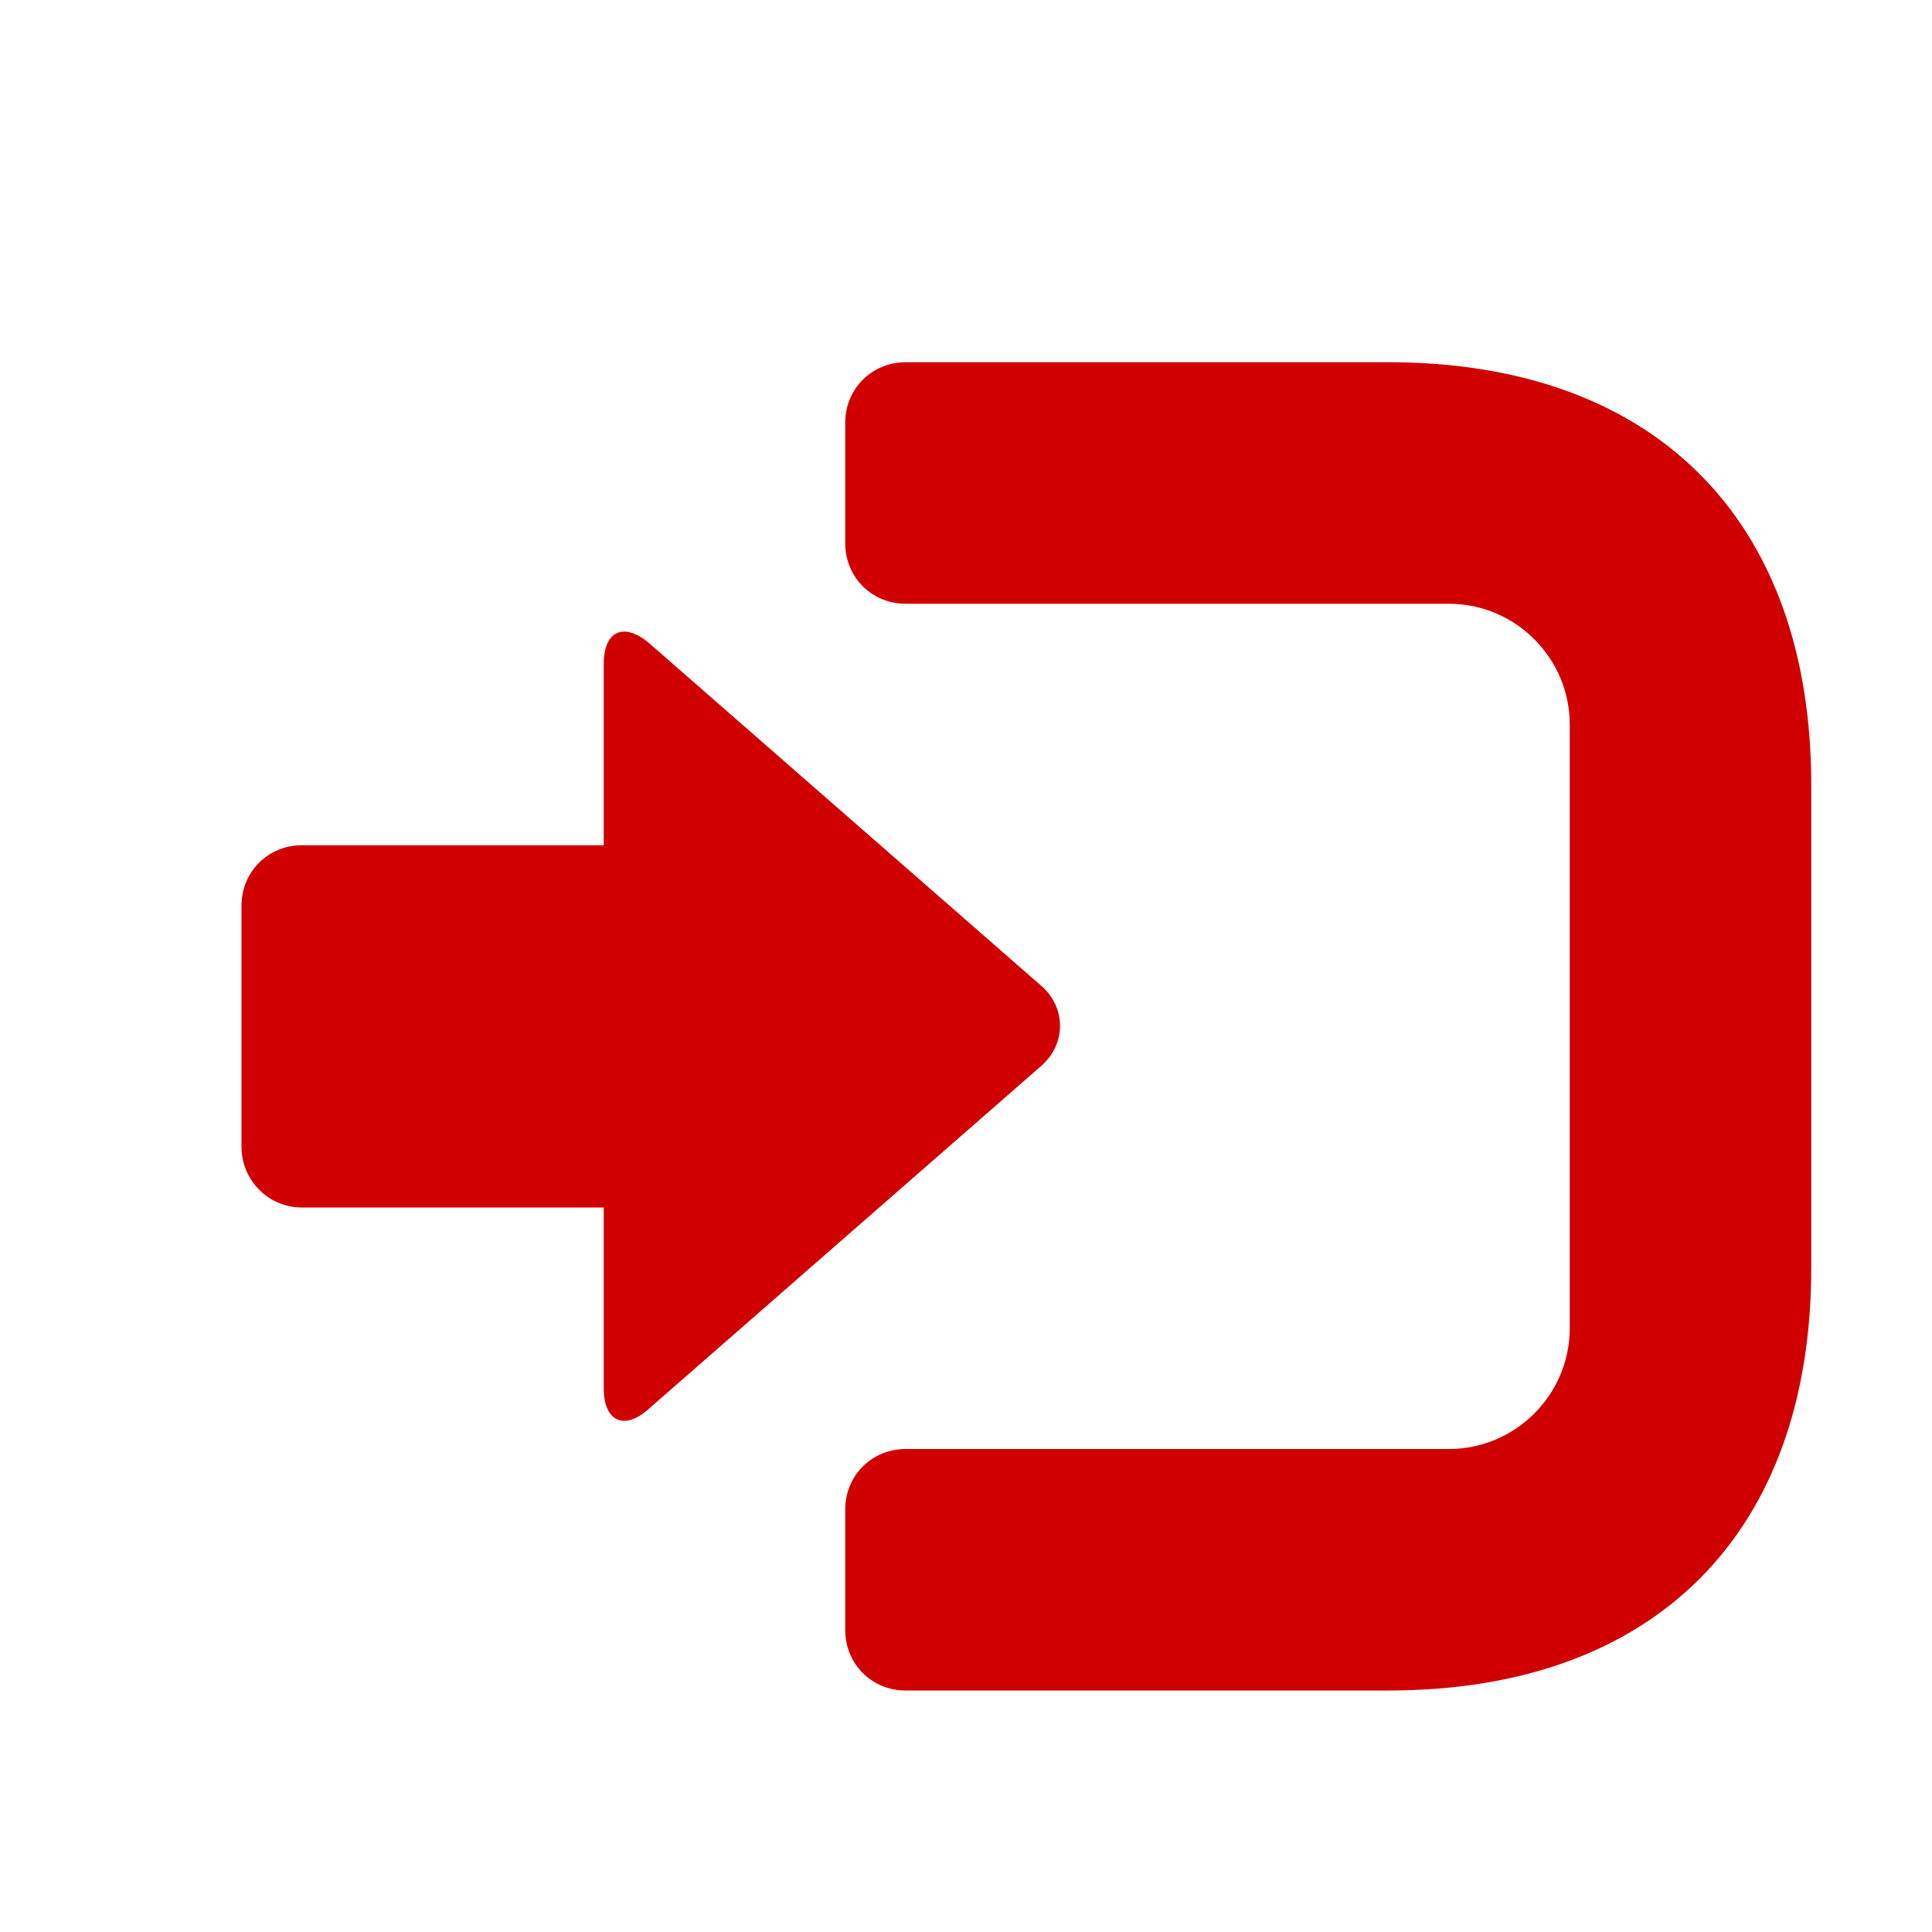 <svg xmlns="http://www.w3.org/2000/svg" viewBox="0 0 16 16" width="16" height="16">
<cis-name>log-in</cis-name>
<cis-semantic>danger</cis-semantic>
<path fill="#D00000" d="M8.62,8.83l-3.25,2.84C5.17,11.85,5,11.77,5,11.5V10H2.5C2.22,10,2,9.77,2,9.5v-2C2,7.22,2.22,7,2.5,7H5V5.5
	c0-0.28,0.17-0.35,0.38-0.17l3.25,2.84C8.83,8.35,8.83,8.65,8.62,8.83z M11.5,3h-4C7.22,3,7,3.22,7,3.5v1C7,4.78,7.22,5,7.5,5H12
	c0.55,0,1,0.45,1,1v5c0,0.55-0.45,1-1,1H7.5C7.22,12,7,12.22,7,12.5v1C7,13.78,7.22,14,7.5,14h4c2.2,0,3.5-1.3,3.5-3.5v-4
	C15,4.3,13.7,3,11.5,3z"/>
</svg>
